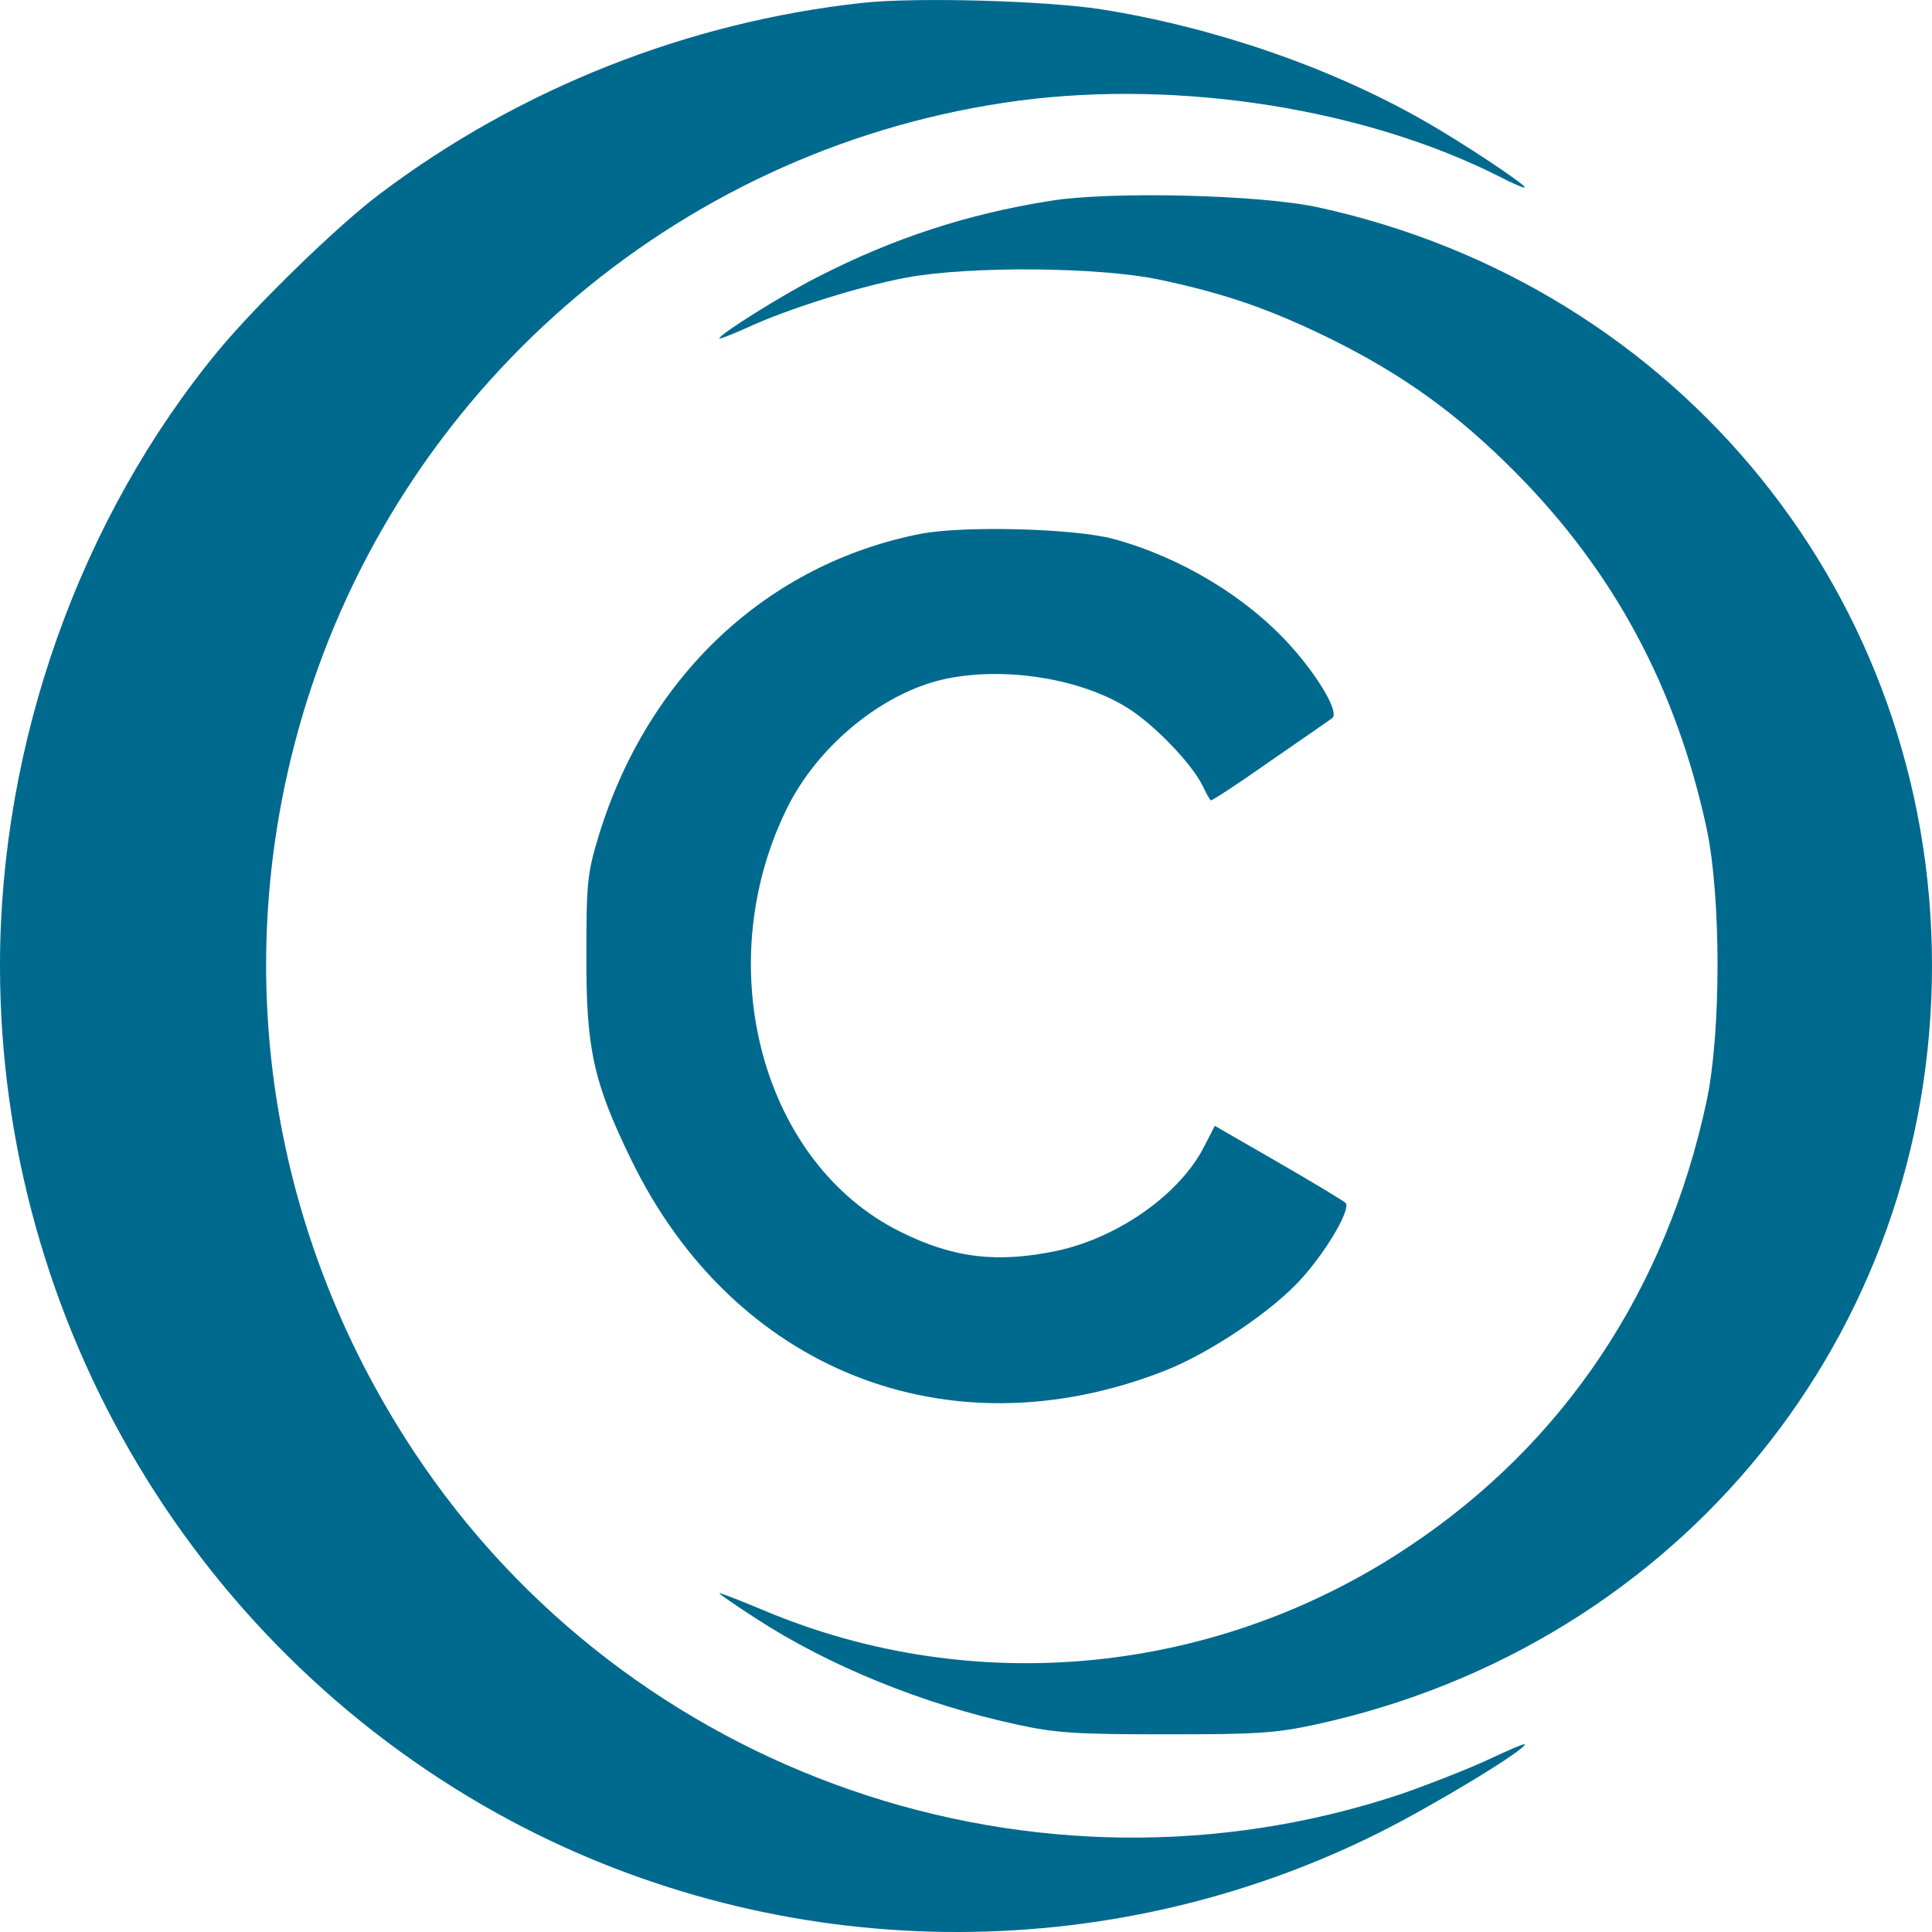 <svg width="45" height="45" viewBox="0 0 45 45" fill="none" xmlns="http://www.w3.org/2000/svg">
<path d="M20.076 0.068C16.008 0.514 12.098 2.067 8.852 4.512C7.862 5.256 5.986 7.085 5.101 8.148C1.865 12.061 0 17.303 0 22.491C0 30.837 4.605 38.525 11.93 42.427C18.221 45.765 25.777 45.861 32.132 42.682C33.386 42.054 35.515 40.768 35.515 40.63C35.515 40.598 35.125 40.768 34.651 40.991C34.166 41.215 33.27 41.565 32.659 41.778C24.134 44.638 14.628 41.353 9.643 33.814C6.176 28.573 5.28 22.215 7.166 16.271C9.548 8.797 16.019 3.364 23.744 2.343C27.495 1.854 31.795 2.534 34.914 4.108C35.241 4.278 35.515 4.395 35.515 4.363C35.515 4.289 34.05 3.311 33.144 2.8C30.962 1.556 28.254 0.631 25.651 0.217C24.334 0.015 21.32 -0.07 20.076 0.068Z" fill="#006A8E"/>
<path d="M24.439 4.682C22.521 4.99 20.824 5.543 19.075 6.436C18.253 6.851 16.756 7.787 16.756 7.882C16.756 7.904 17.03 7.797 17.368 7.648C18.316 7.202 20.023 6.67 21.098 6.468C22.574 6.192 25.619 6.213 27.042 6.521C28.581 6.851 29.614 7.213 31.036 7.914C32.701 8.744 33.956 9.647 35.304 11.008C37.602 13.326 39.046 16.027 39.752 19.301C40.089 20.896 40.089 24.054 39.752 25.638C38.814 30.04 36.432 33.612 32.828 36.015C28.349 39.014 22.69 39.577 17.779 37.504C17.22 37.27 16.756 37.089 16.756 37.11C16.756 37.132 17.146 37.398 17.621 37.706C19.307 38.801 21.499 39.694 23.659 40.162C24.576 40.364 25.04 40.396 27.137 40.396C29.266 40.396 29.698 40.374 30.667 40.162C39.13 38.312 45 31.071 45 22.491C45 13.921 39.13 6.67 30.71 4.831C29.361 4.533 25.841 4.448 24.439 4.682Z" fill="#006A8E"/>
<path d="M21.446 12.433C17.863 13.135 15.081 15.75 13.943 19.472C13.679 20.343 13.658 20.567 13.658 22.225C13.648 24.405 13.816 25.202 14.701 27.01C17.083 31.911 22.078 33.9 27.116 31.933C28.18 31.518 29.666 30.518 30.33 29.764C30.931 29.094 31.468 28.148 31.342 28.02C31.289 27.967 30.583 27.541 29.772 27.074L28.296 26.223L28.054 26.691C27.495 27.807 26.052 28.828 24.608 29.136C23.227 29.423 22.205 29.306 20.972 28.69C17.768 27.106 16.525 22.555 18.306 18.876C19.033 17.356 20.624 16.069 22.121 15.793C23.47 15.538 25.156 15.814 26.22 16.463C26.842 16.835 27.727 17.749 28.001 18.281C28.085 18.462 28.18 18.632 28.201 18.642C28.212 18.664 28.834 18.259 29.571 17.739C30.309 17.228 30.973 16.771 31.026 16.729C31.205 16.611 30.731 15.793 30.067 15.049C29.034 13.9 27.495 12.975 25.925 12.55C24.998 12.306 22.447 12.242 21.446 12.433Z" fill="#006A8E"/>
</svg>
